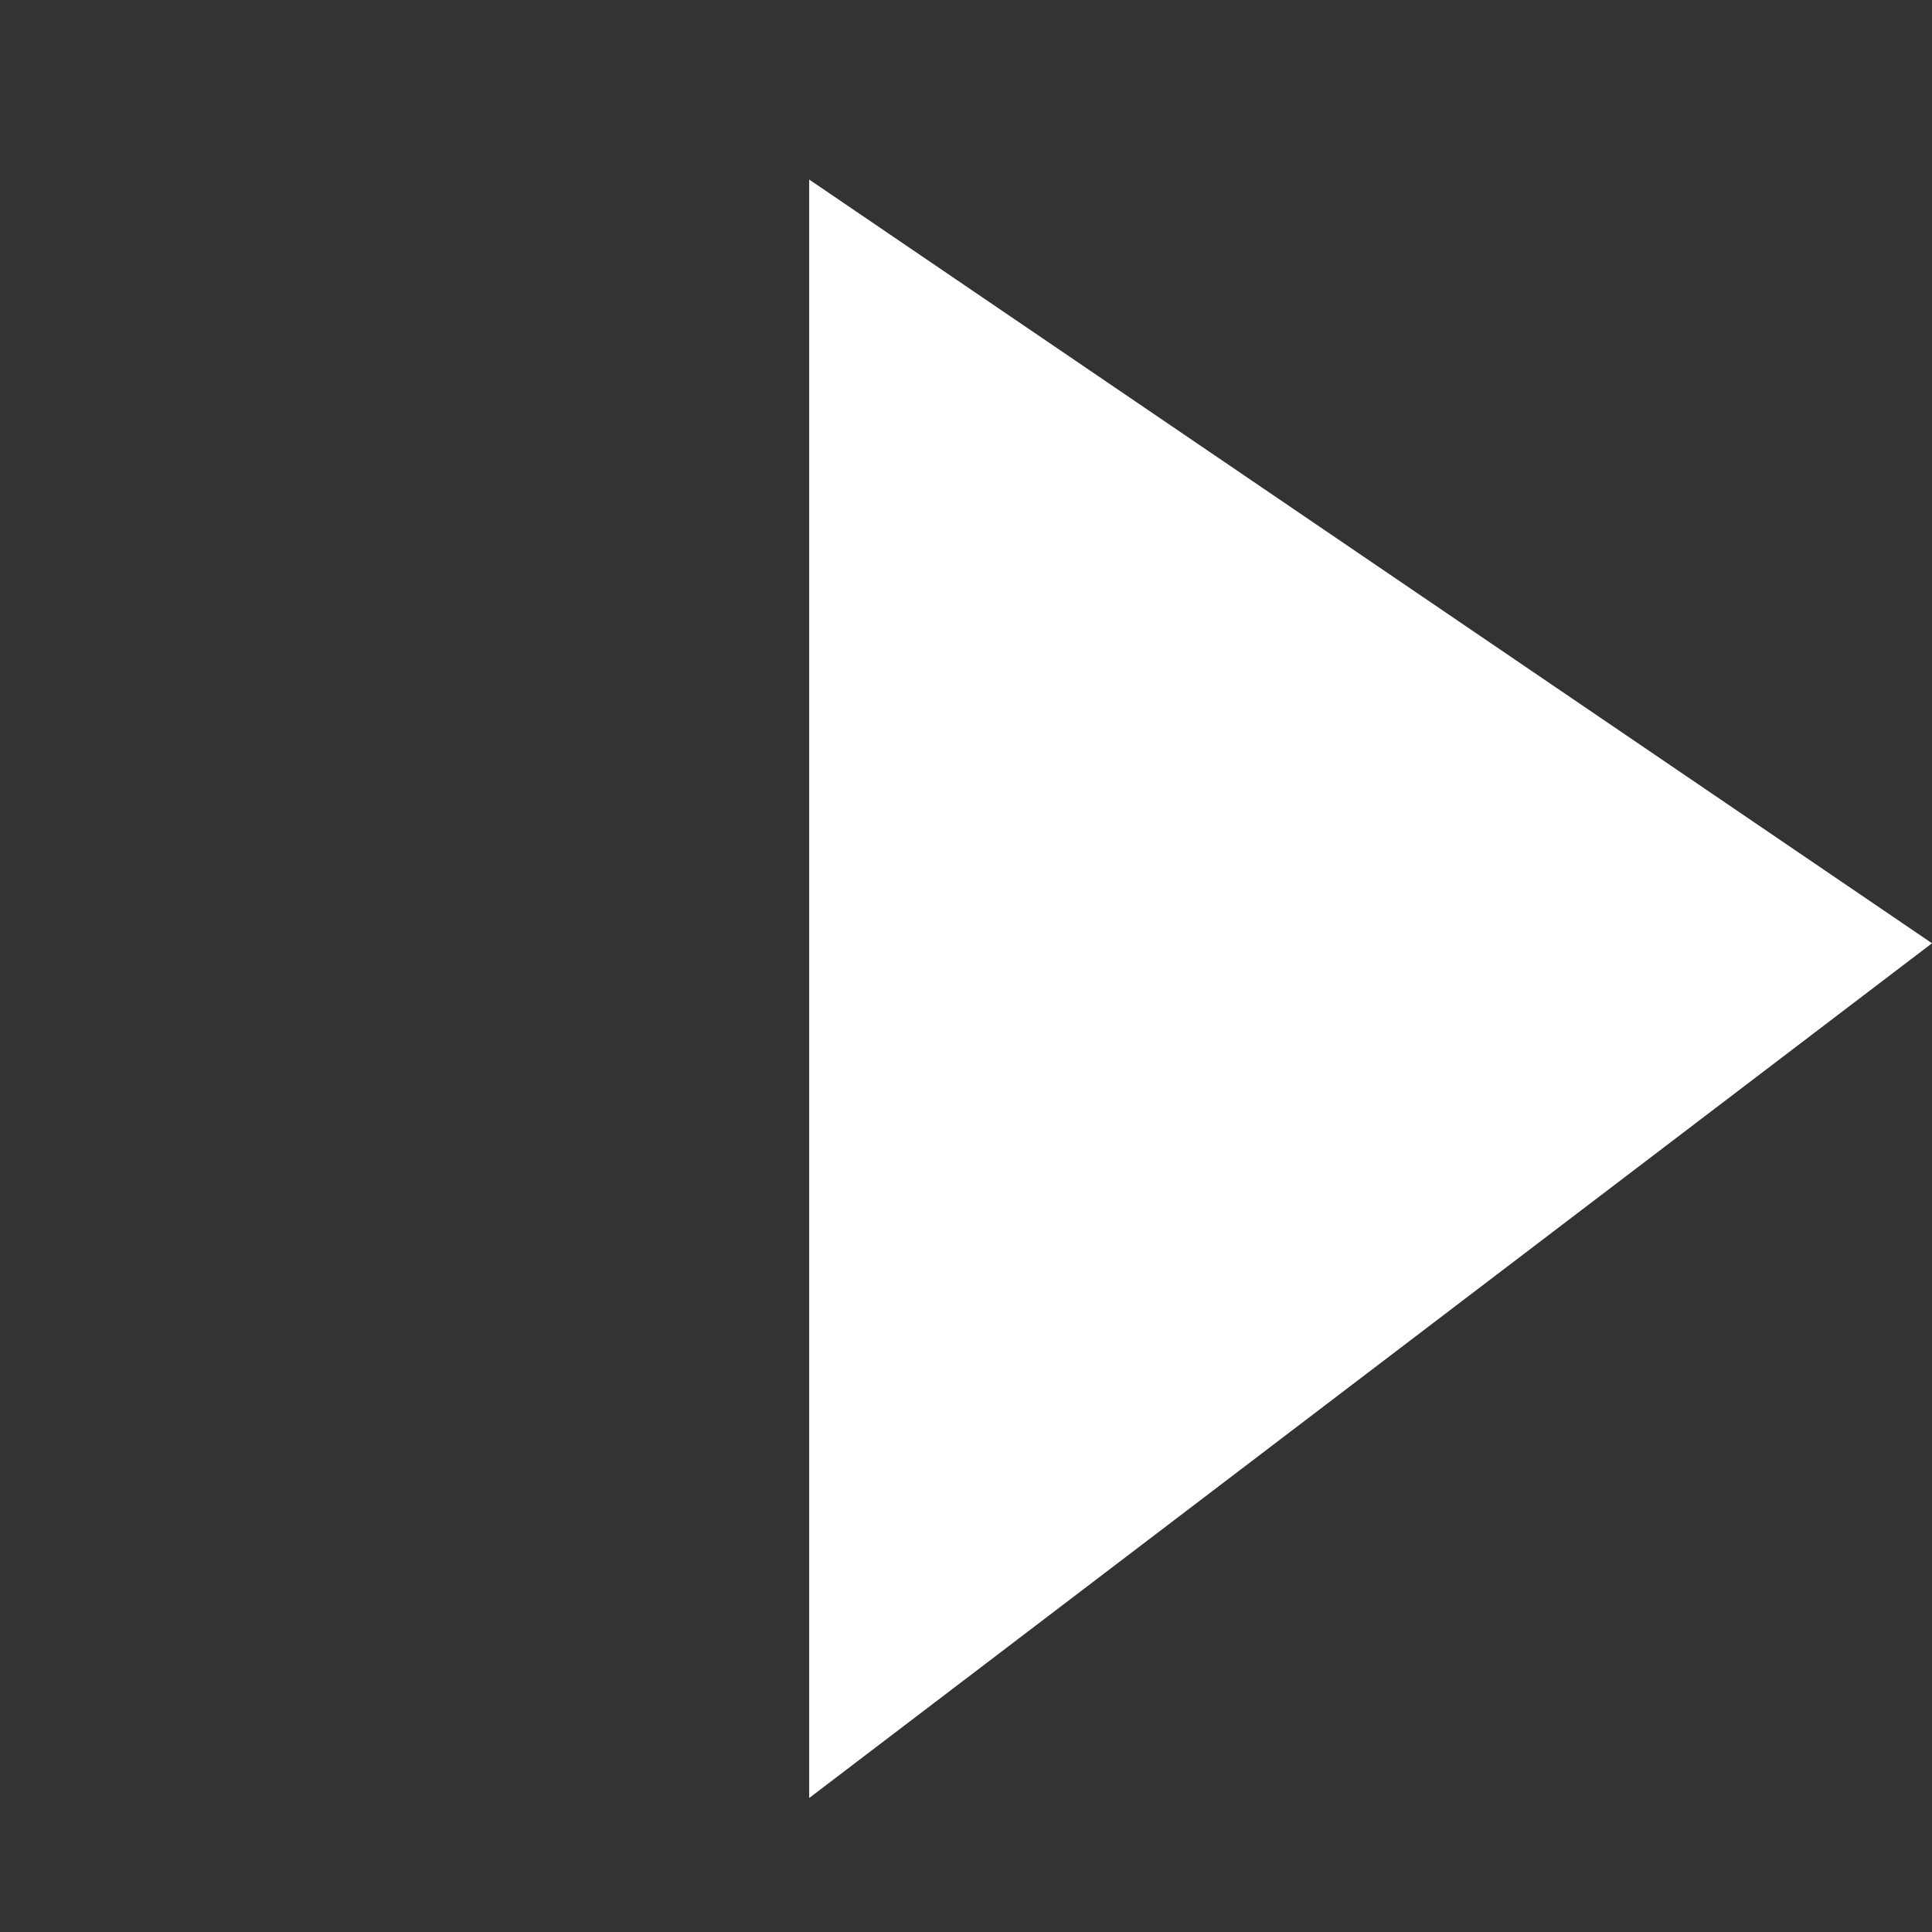 <svg xmlns="http://www.w3.org/2000/svg" width="25.748" height="25.748" viewBox="0 0 25.748 25.748">
  <rect x="0" y="0" width="25.748" height="25.748" fill="#333333" stroke="none"/>
  <path id="Path_72" data-name="Path 72" d="M0,3.384,17.778,0,15.252,18.636Z" transform="translate(13.177) rotate(45)" fill="#fff"/>
</svg>
